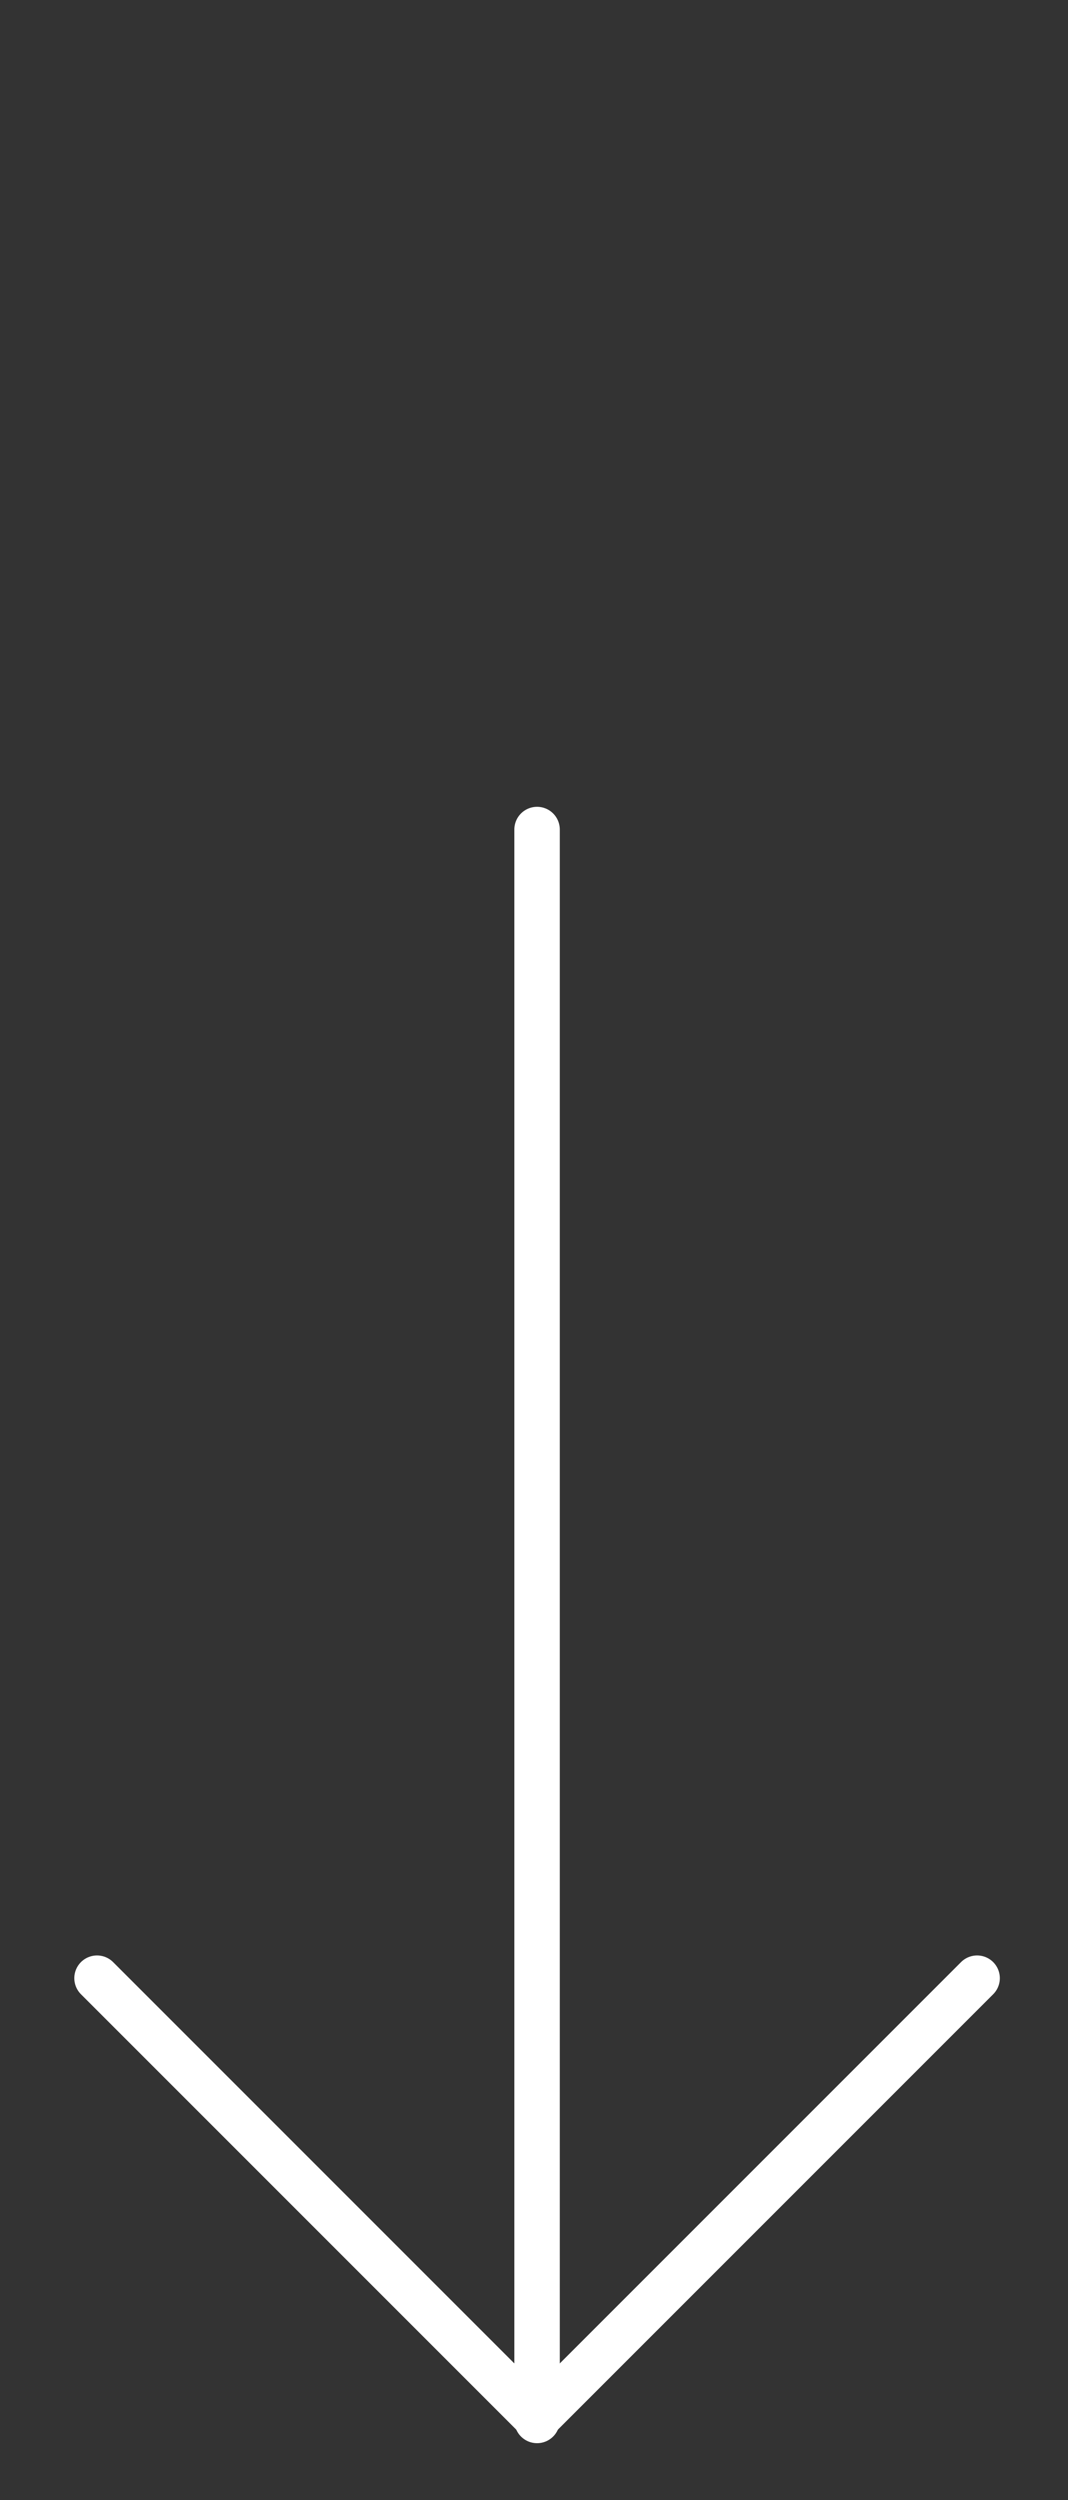 <svg xmlns="http://www.w3.org/2000/svg" xmlns:xlink="http://www.w3.org/1999/xlink" width="47" height="110" viewBox="0 0 47 110">
  <rect x="0" y="0" width="47" height="110" fill="#333333" stroke="none"/>
  <defs>
    <clipPath id="clip-path">
      <rect id="Прямоугольник_585" data-name="Прямоугольник 585" width="110" height="47" transform="translate(-1714 -12741)" fill="none" stroke="#fff" stroke-width="1"/>
    </clipPath>
  </defs>
  <g id="Arrow" transform="translate(-12694 1714) rotate(90)" clip-path="url(#clip-path)">
    <g id="Сгруппировать_355" data-name="Сгруппировать 355">
      <g id="Сгруппировать_353" data-name="Сгруппировать 353" transform="translate(-1770.495 -13087.98)">
        <line id="Линия_69" data-name="Линия 69" x2="70" transform="translate(92.994 370.345)" fill="none" stroke="#fff" stroke-linecap="round" stroke-miterlimit="10" stroke-width="2"/>
        <line id="Линия_70" data-name="Линия 70" x2="19.365" y2="19.365" transform="translate(143.534 350.98)" fill="none" stroke="#fff" stroke-linecap="round" stroke-miterlimit="10" stroke-width="2"/>
        <line id="Линия_71" data-name="Линия 71" y1="19.365" x2="19.365" transform="translate(143.534 370.345)" fill="none" stroke="#fff" stroke-linecap="round" stroke-miterlimit="10" stroke-width="2"/>
      </g>
      <g id="Сгруппировать_354" data-name="Сгруппировать 354" transform="translate(-1979.495 -13087.98)">
        <line id="Линия_69-2" data-name="Линия 69" x2="70" transform="translate(59.495 370.345)" fill="none" stroke="#fff" stroke-linecap="round" stroke-miterlimit="10" stroke-width="2"/>
        <line id="Линия_70-2" data-name="Линия 70" x2="19.365" y2="19.365" transform="translate(143.534 350.98)" fill="none" stroke="#fff" stroke-linecap="round" stroke-miterlimit="10" stroke-width="2"/>
        <line id="Линия_71-2" data-name="Линия 71" y1="19.365" x2="19.365" transform="translate(143.534 370.345)" fill="none" stroke="#fff" stroke-linecap="round" stroke-miterlimit="10" stroke-width="2"/>
      </g>
    </g>
  </g>
</svg>
